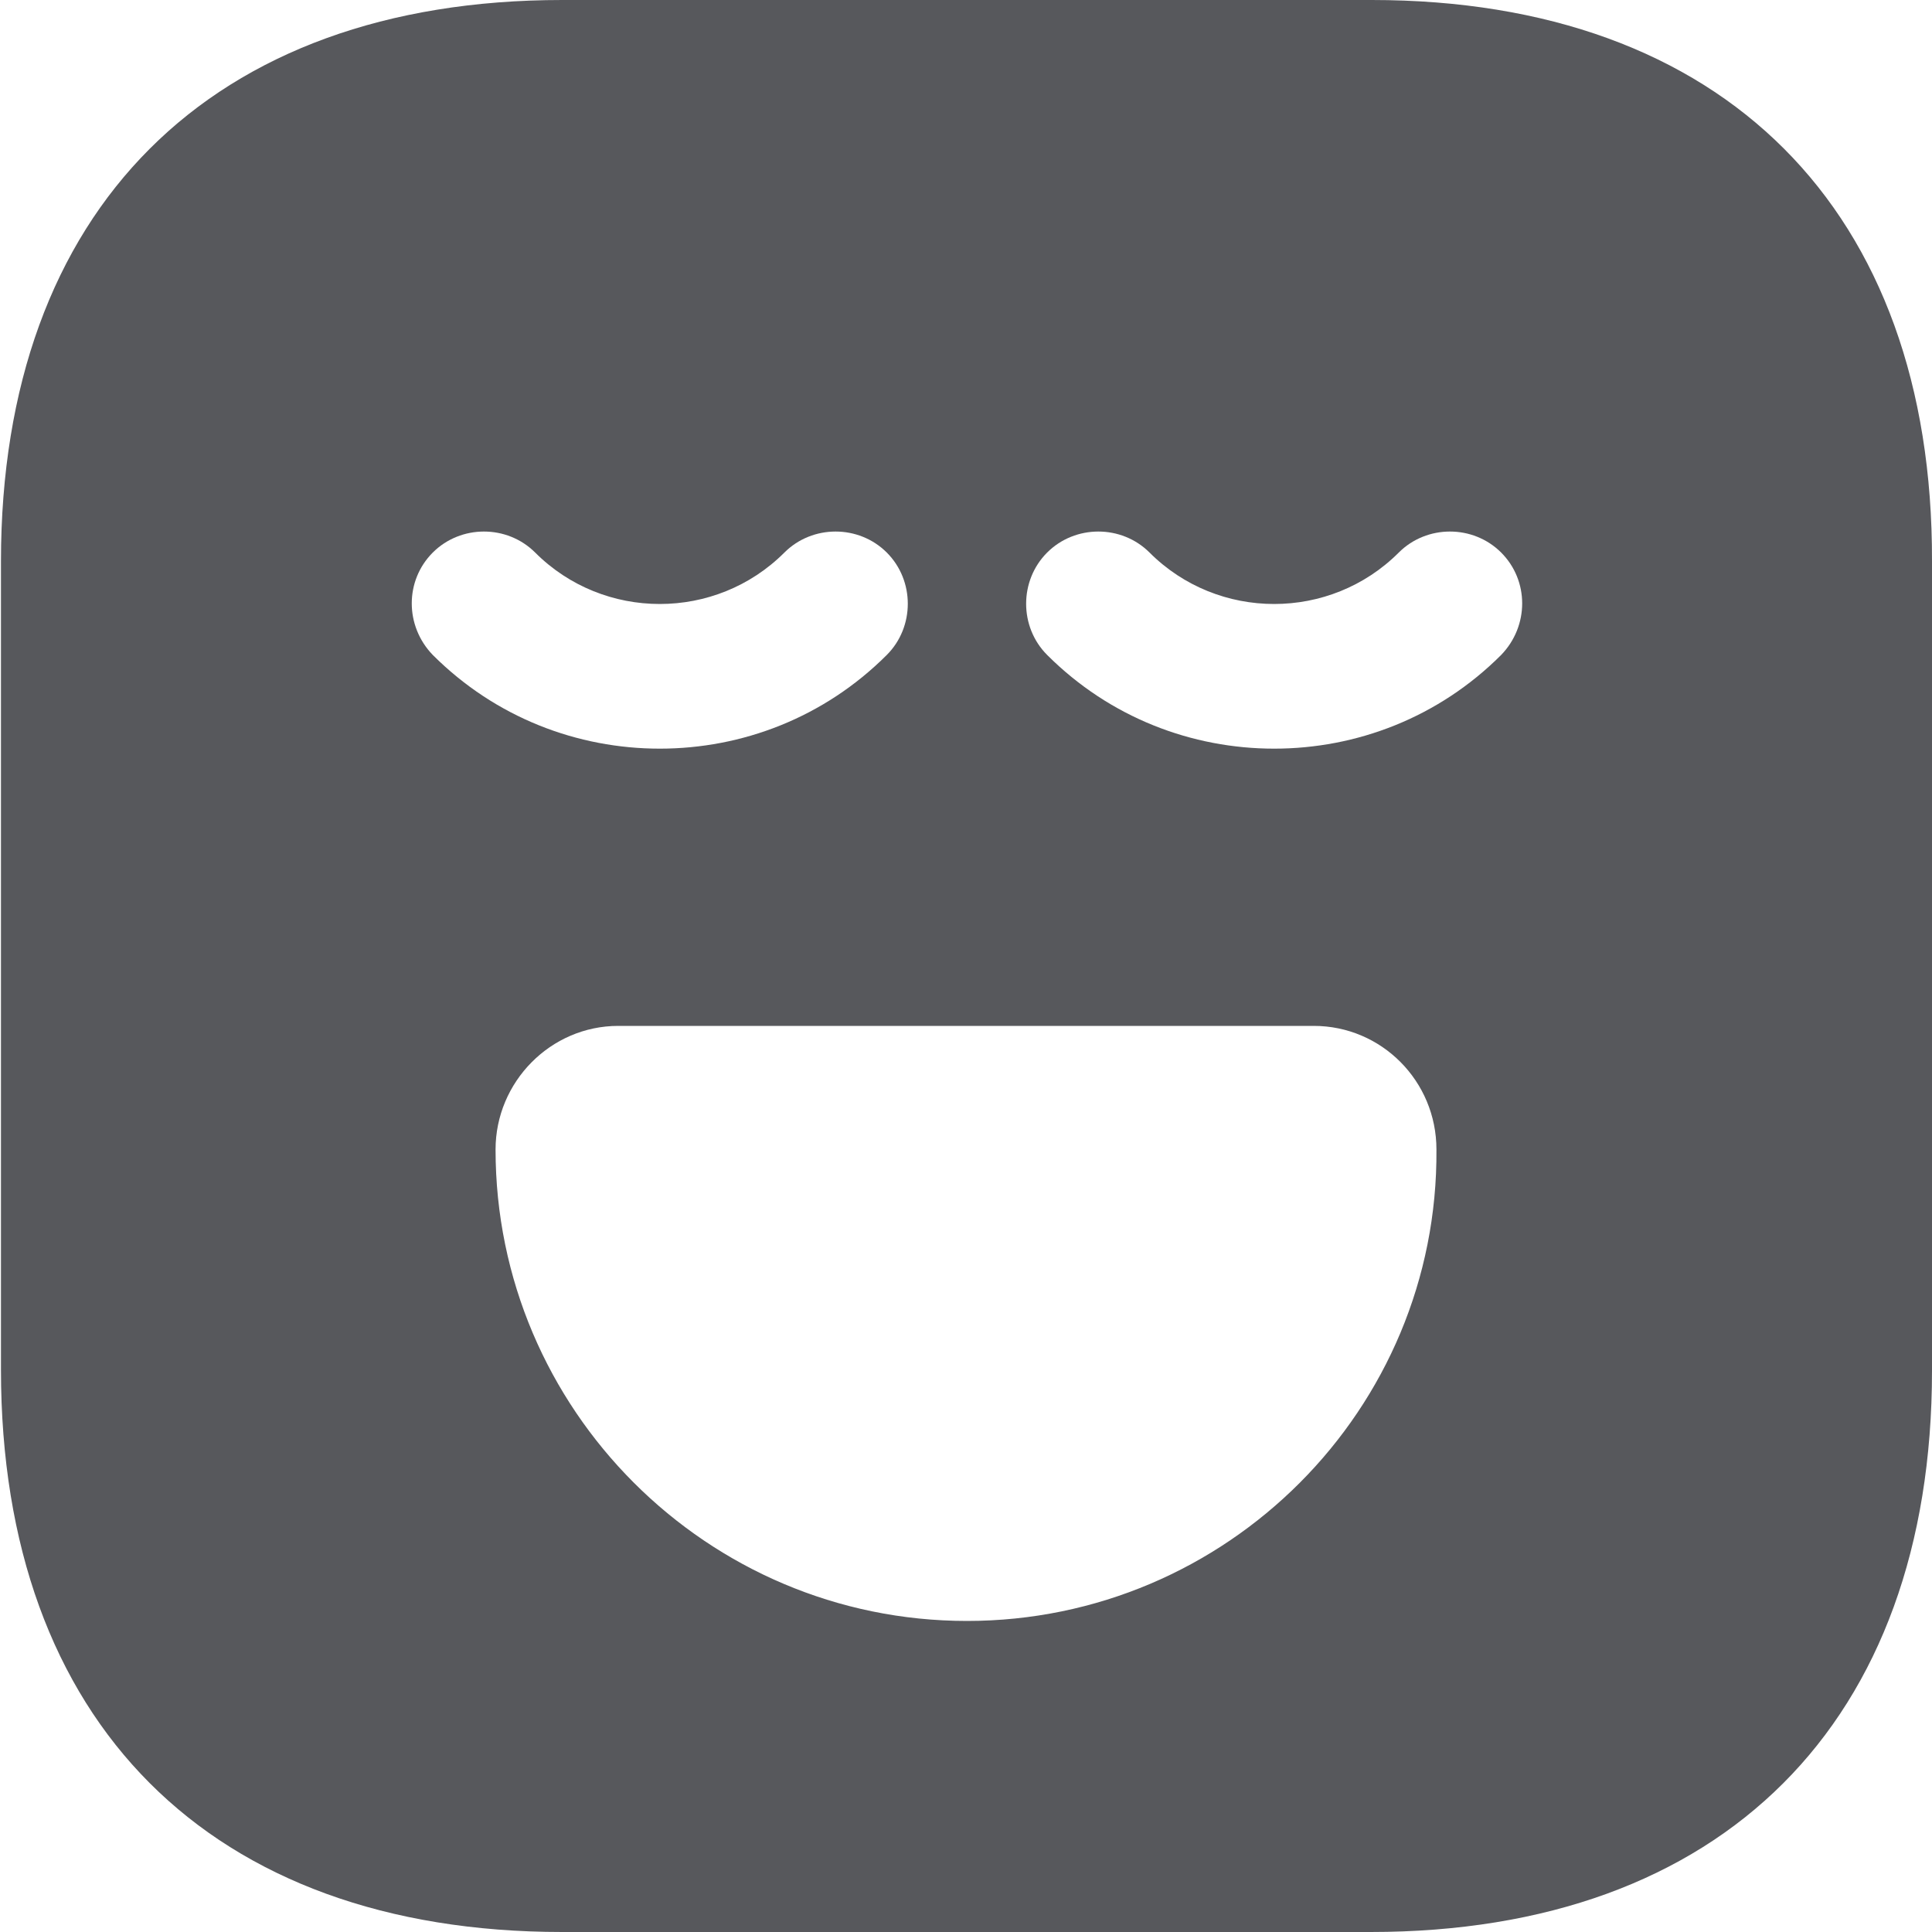 <svg width="20" height="20" viewBox="0 0 20 20" fill="none" xmlns="http://www.w3.org/2000/svg">
<path fill-rule="evenodd" clip-rule="evenodd" d="M5.82 0C2.18 0 0.01 2.17 0.01 5.81V14.18C0.01 17.83 2.18 20 5.82 20H14.19C17.83 20 20 17.83 20 14.19V5.81C20.01 2.17 17.84 0 14.2 0H5.82ZM5.54 5.72C6.25 6.43 7.41 6.43 8.12 5.72C8.41 5.43 8.89 5.43 9.18 5.72C9.47 6.01 9.47 6.49 9.18 6.78C8.53 7.43 7.68 7.75 6.83 7.75C5.98 7.75 5.13 7.43 4.48 6.78C4.19 6.48 4.19 6.01 4.48 5.72C4.77 5.43 5.25 5.43 5.54 5.72ZM5.13 11.9C5.13 11.2 5.7 10.62 6.4 10.62H13.6C14.3 10.62 14.87 11.19 14.87 11.9C14.89 14.59 12.7 16.78 10.01 16.78C7.32 16.78 5.13 14.59 5.13 11.9ZM13.19 7.75C12.34 7.75 11.49 7.43 10.84 6.78C10.55 6.49 10.55 6.01 10.84 5.72C11.13 5.43 11.61 5.43 11.9 5.72C12.61 6.43 13.77 6.43 14.48 5.72C14.77 5.43 15.25 5.43 15.54 5.72C15.83 6.01 15.83 6.48 15.54 6.78C14.89 7.43 14.04 7.75 13.19 7.75Z" fill="#57585C"/>
</svg>
